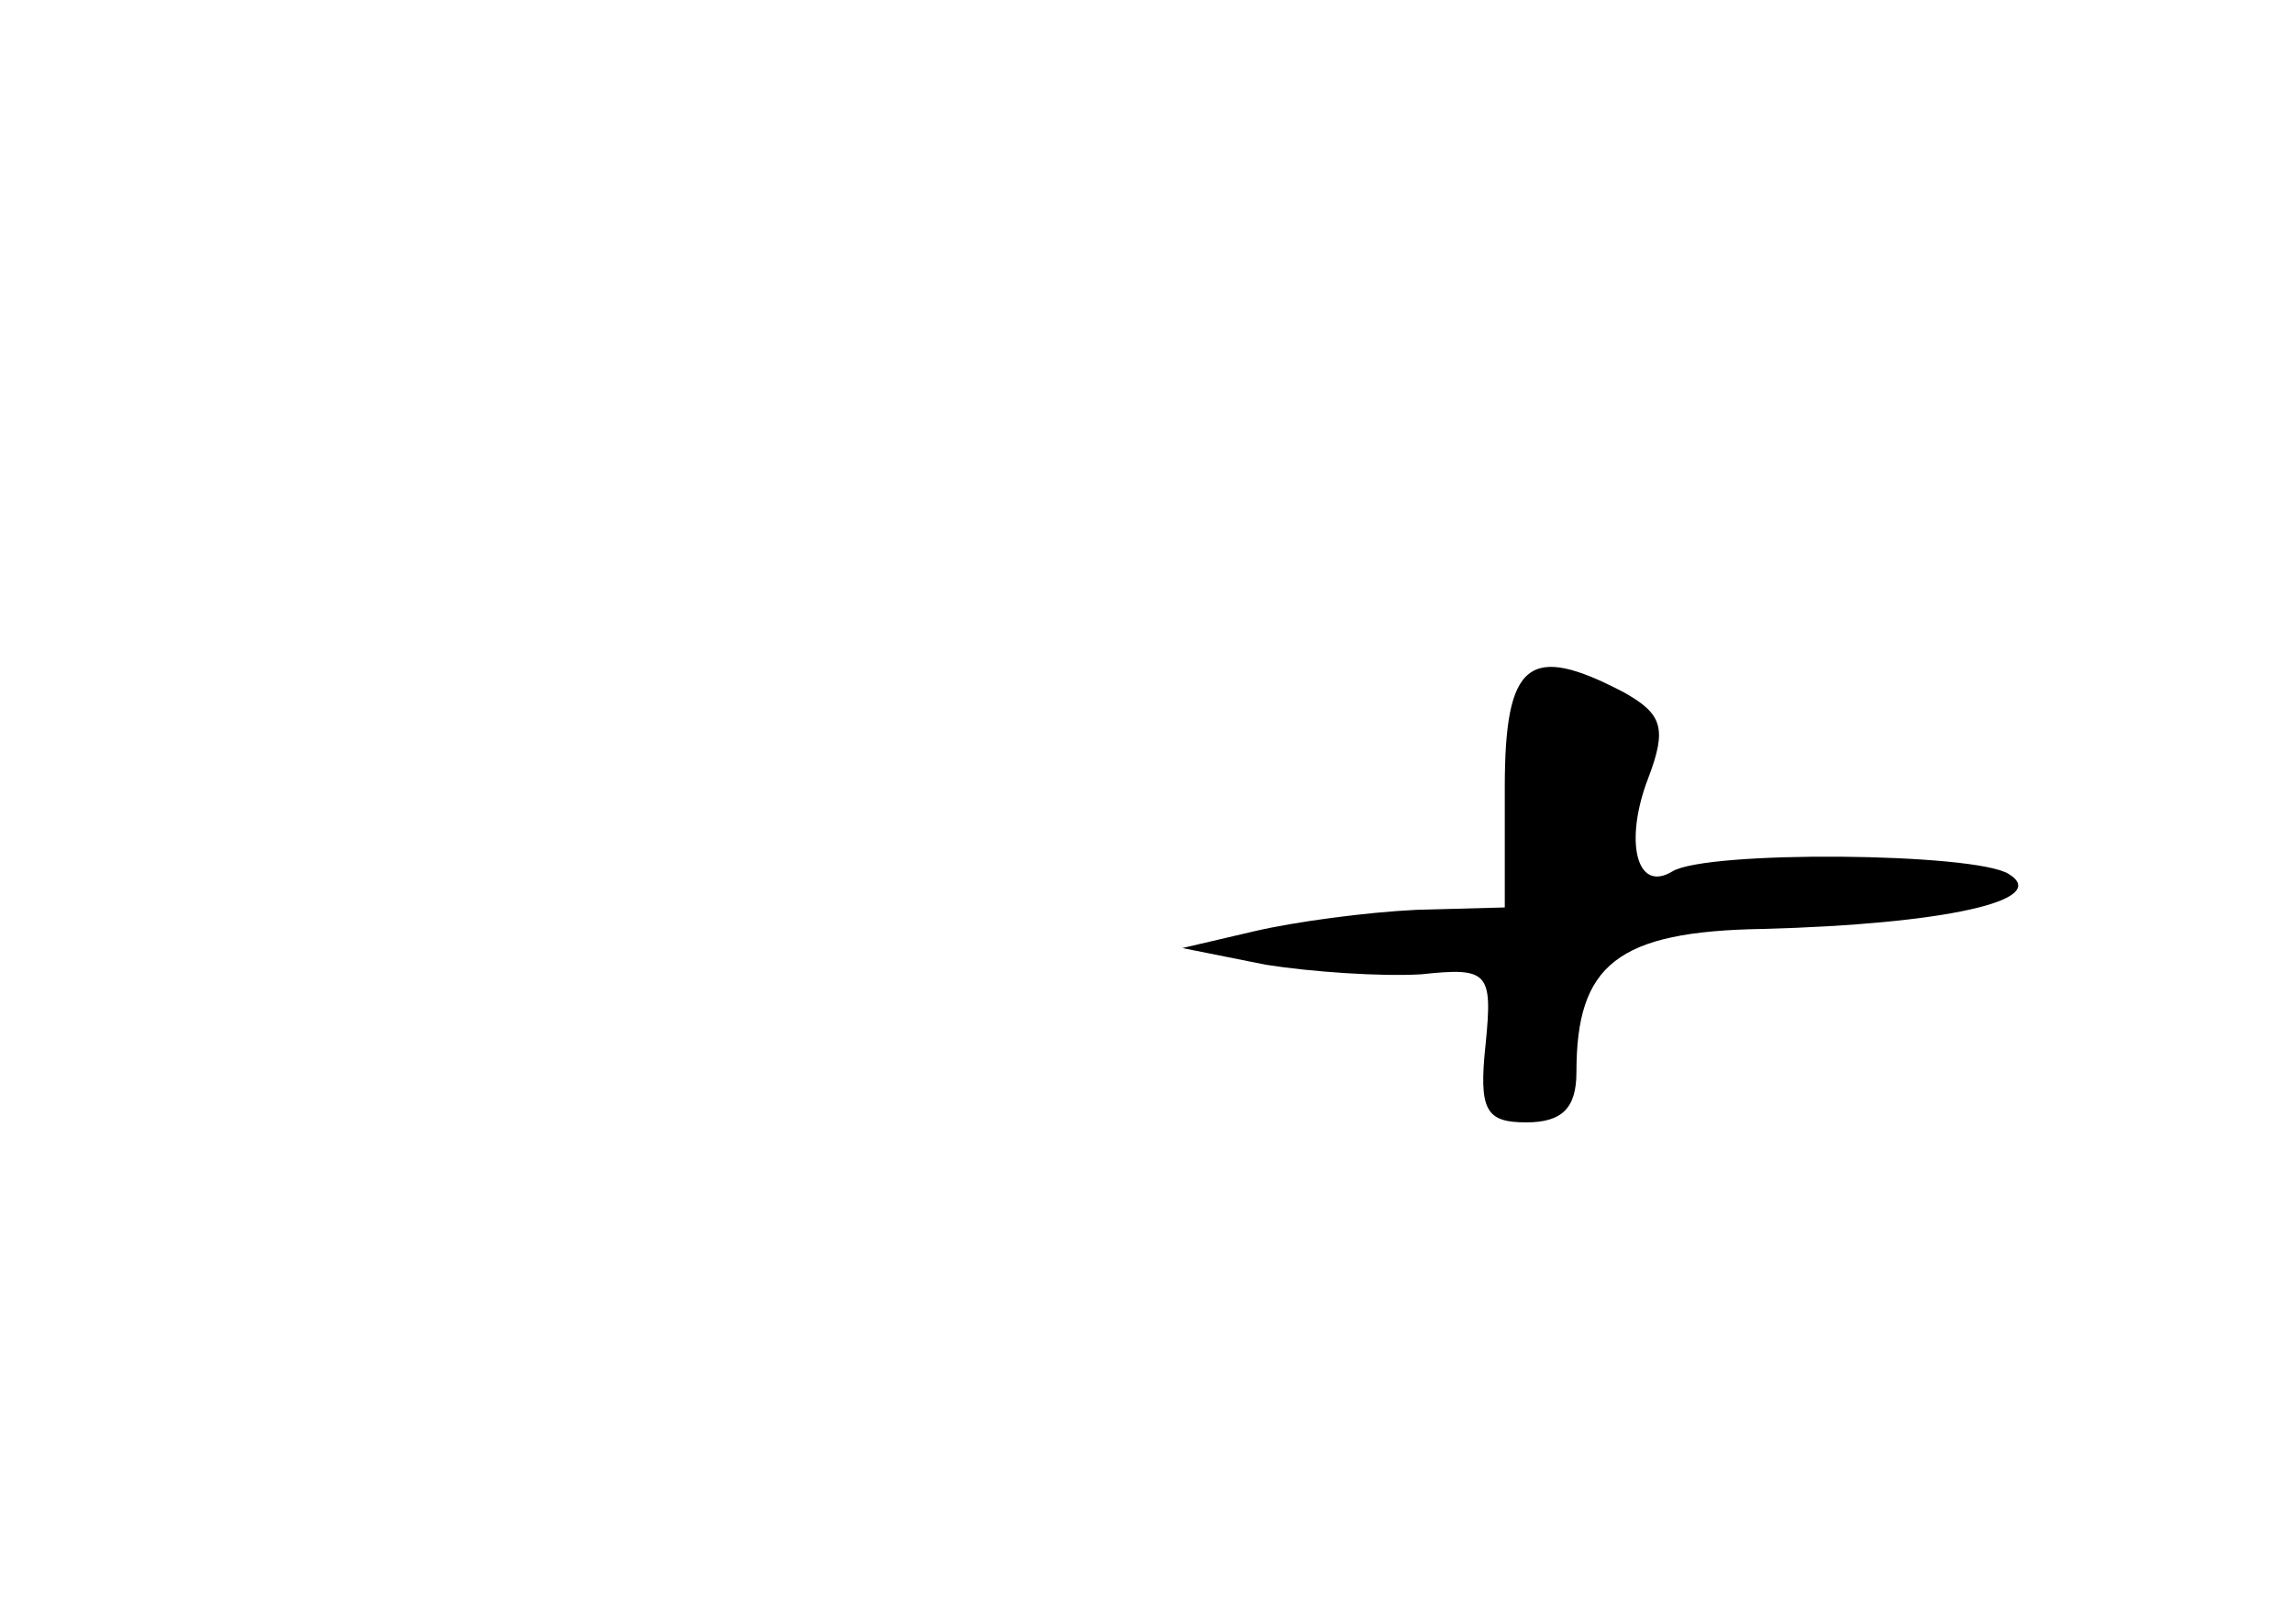 <?xml version="1.0" standalone="no"?>
<!DOCTYPE svg PUBLIC "-//W3C//DTD SVG 20010904//EN"
 "http://www.w3.org/TR/2001/REC-SVG-20010904/DTD/svg10.dtd">
<svg version="1.0" xmlns="http://www.w3.org/2000/svg"
 width="96pt" height="68pt" viewBox="0 0 96 68"
 preserveAspectRatio="xMidYMid meet">
<g transform="translate(0,68) scale(0.1,-0.1)"
fill="#000000" stroke="none">
<path d="M630 350 l0 -50 -37 -1 c-21 -1 -51 -5 -68 -9 l-30 -7 35 -7 c19 -3
48 -5 65 -4 28 3 30 1 27 -29 -3 -28 0 -33 17 -33 15 0 21 6 21 21 0 45 17 59
78 60 76 2 121 12 103 23 -14 9 -127 10 -141 1 -15 -9 -20 13 -10 39 8 21 6
27 -10 36 -40 21 -50 13 -50 -40z"/>
</g>
</svg>
